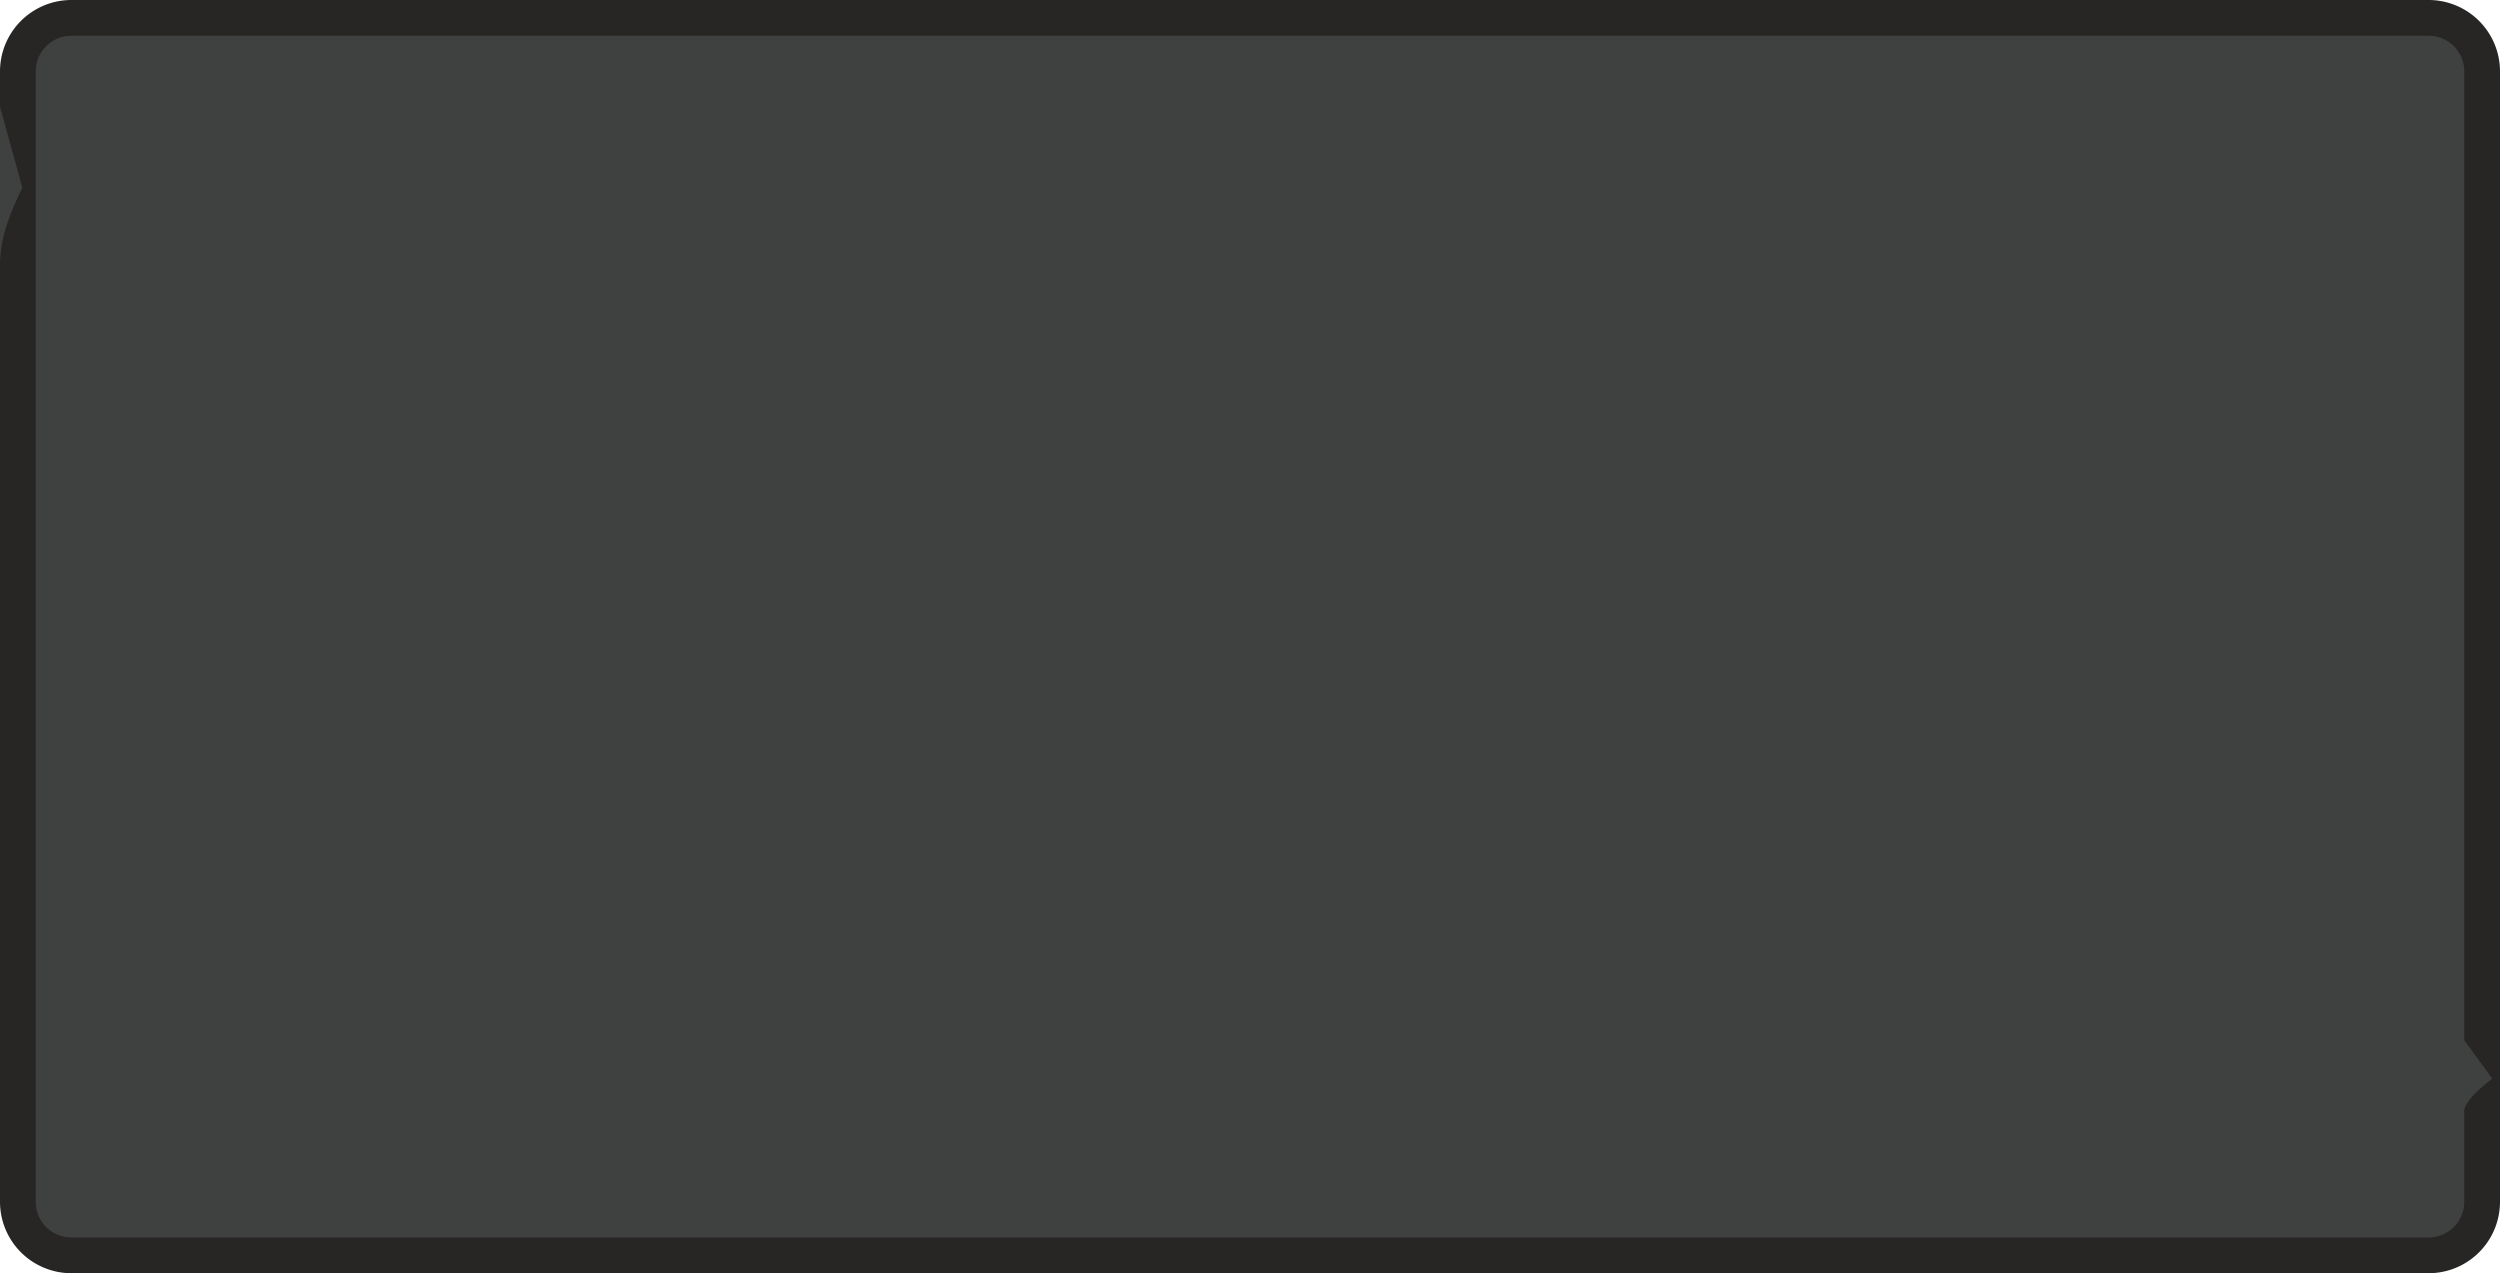 <svg xmlns="http://www.w3.org/2000/svg" width="1400" height="713" viewBox="0 0 1400 713"><g transform="translate(-260 -324)"><rect width="1375" height="688" rx="27.5" transform="translate(272.5 336.5)" fill="#3f4040"/><path d="M1377,20H57A40,40,0,0,0,17,60V693a40,40,0,0,0,40,40H1377a40,40,0,0,0,40-40V60A40,40,0,0,0,1377,20Zm20,673a20,20,0,0,1-20,20H57a20,20,0,0,1-20-20V60A20,20,0,0,1,57,40H1377a20,20,0,0,1,20,20Z" transform="translate(243 304)" fill="#272625"/><path d="M29.5,168.309C23.438,181.154,17.369,194.452,17,210.6V123Z" transform="translate(243 260.734)" fill="#3f4040"/><path d="M33.641,145.856c-8.071,6.48-16.15,13.188-16.641,21.331V123Z" transform="translate(1622 782.143)" fill="#3f4040"/></g></svg>